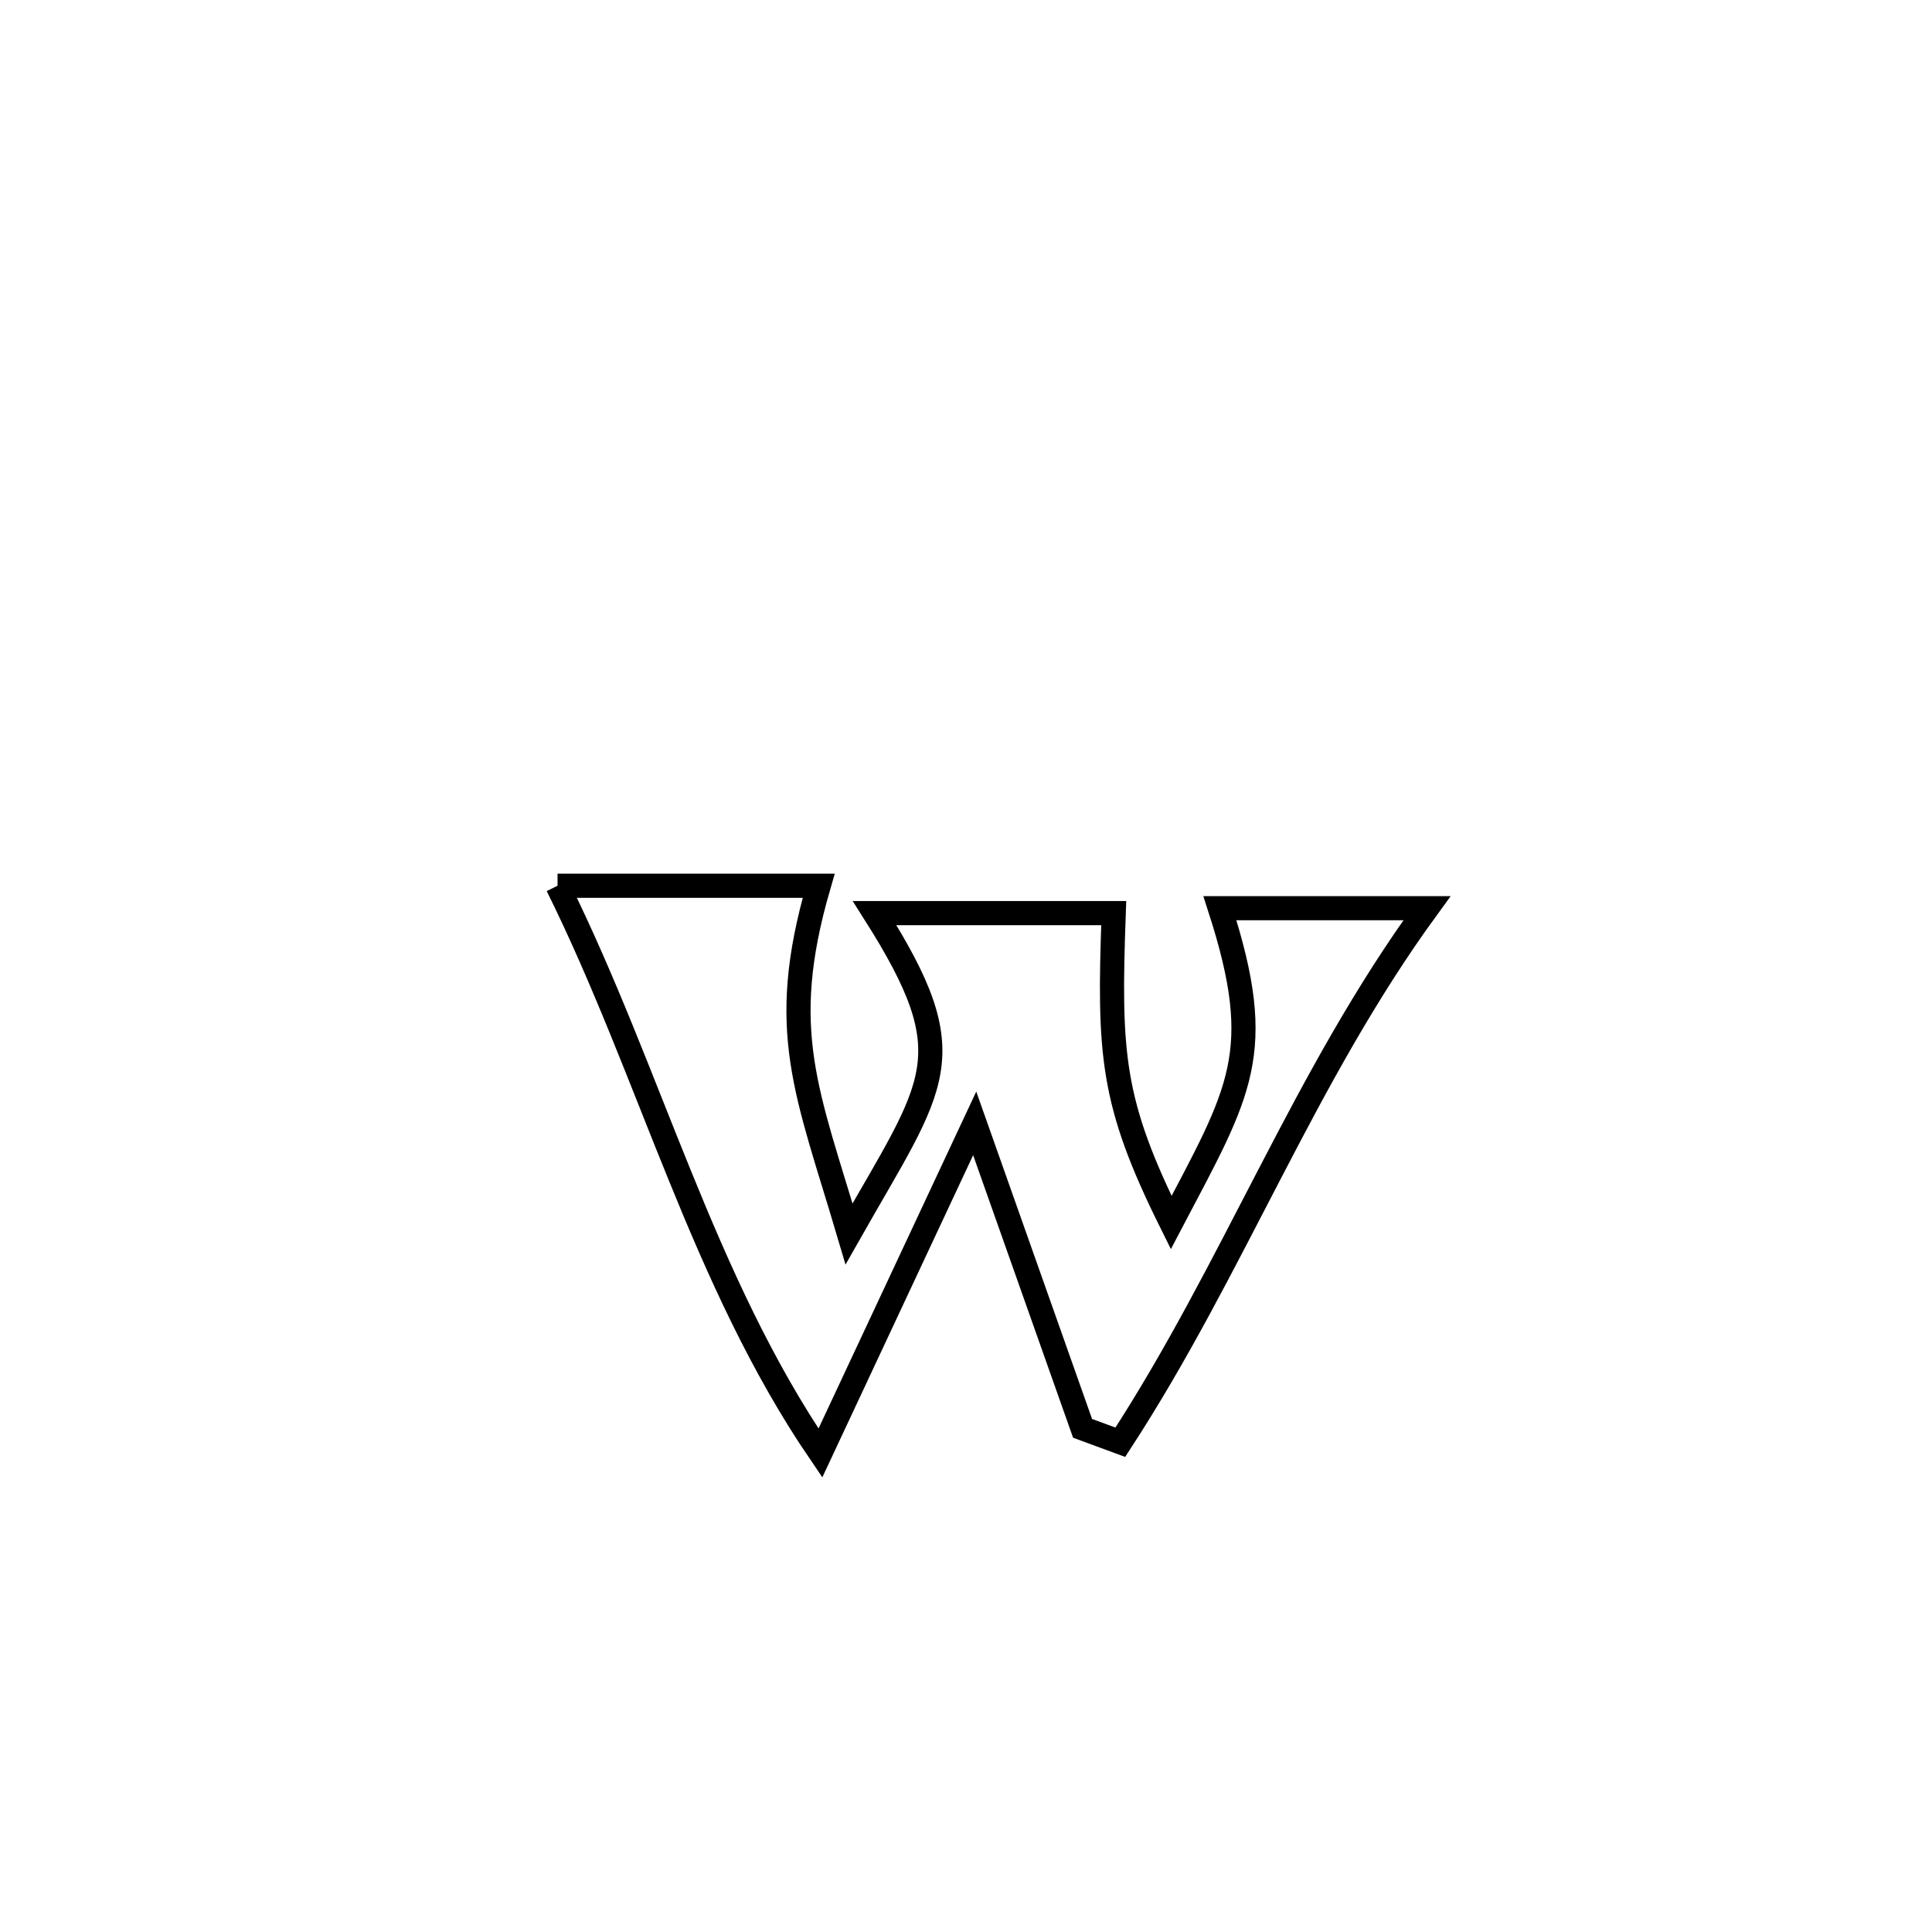 <svg xmlns="http://www.w3.org/2000/svg" viewBox="0.0 0.0 24.0 24.0" height="200px" width="200px"><path fill="none" stroke="black" stroke-width=".3" stroke-opacity="1.0"  filling="0" d="M6.926 11.003 L6.926 11.003 C8.007 11.003 9.088 11.003 10.17 11.003 L10.17 11.003 C9.647 12.804 10.025 13.562 10.547 15.328 L10.547 15.328 C11.618 13.439 12.007 13.144 10.865 11.343 L10.865 11.343 C11.855 11.343 12.845 11.343 13.835 11.343 L13.835 11.343 C13.772 13.1 13.806 13.691 14.549 15.187 L14.549 15.187 C15.408 13.553 15.736 13.084 15.154 11.282 L15.154 11.282 C15.329 11.282 17.662 11.282 17.726 11.282 L17.726 11.282 C16.961 12.332 16.362 13.447 15.778 14.572 C15.193 15.697 14.624 16.83 13.917 17.916 L13.917 17.916 C13.761 17.858 13.605 17.8 13.448 17.743 L13.448 17.743 C13.001 16.48 12.554 15.217 12.108 13.955 L12.108 13.955 C11.469 15.32 10.83 16.685 10.191 18.05 L10.191 18.05 C9.458 16.975 8.931 15.797 8.443 14.597 C7.954 13.396 7.505 12.172 6.926 11.003 L6.926 11.003"></path></svg>